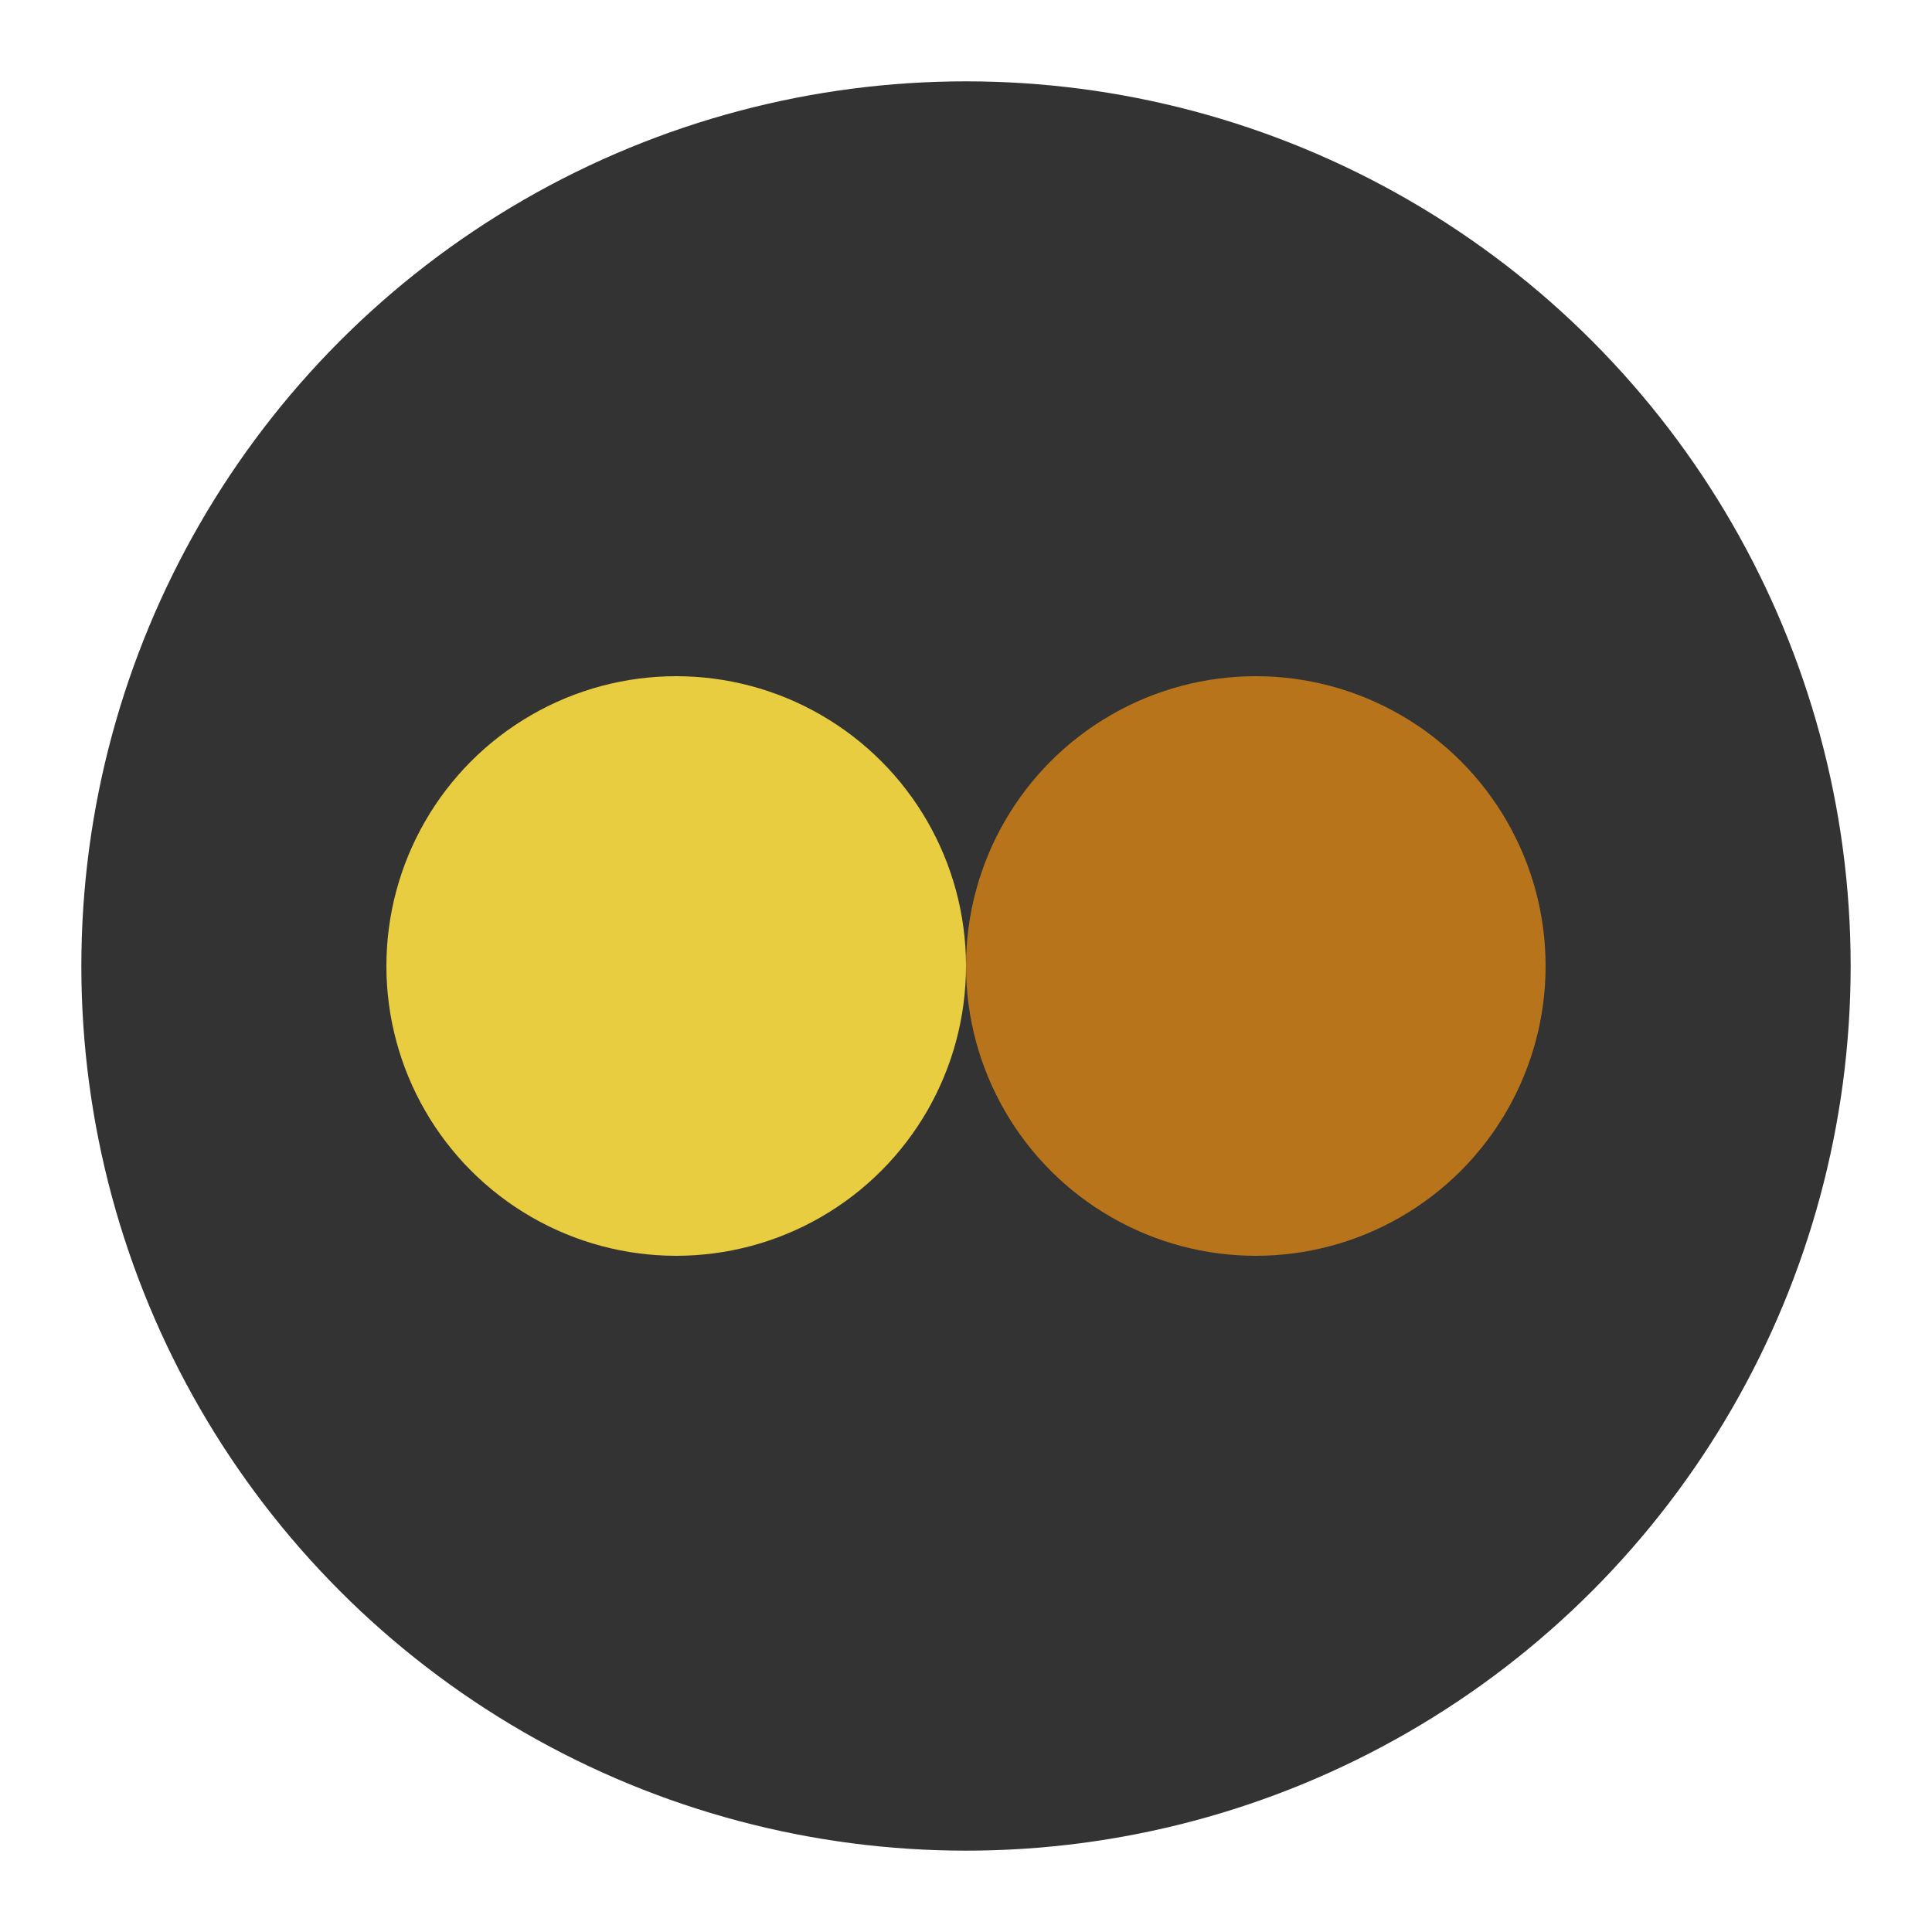 <?xml version="1.0" encoding="utf-8"?>
<!-- Generator: Adobe Illustrator 24.3.0, SVG Export Plug-In . SVG Version: 6.00 Build 0)  -->
<svg version="1.1" id="Layer_1" xmlns="http://www.w3.org/2000/svg" xmlns:xlink="http://www.w3.org/1999/xlink" x="0px" y="0px"
	 viewBox="0 0 76 76" style="enable-background:new 0 0 76 76;" xml:space="preserve">
<style type="text/css">
	.st0{fill:#333333;}
	.st1{fill:#E8CD41;}
	.st2{fill:#B8741A;}
</style>
<circle class="st0" cx="38" cy="38" r="34.8"/>
<circle class="st1" cx="26.6" cy="38" r="11.4"/>
<circle class="st2" cx="49.4" cy="38" r="11.4"/>
</svg>
